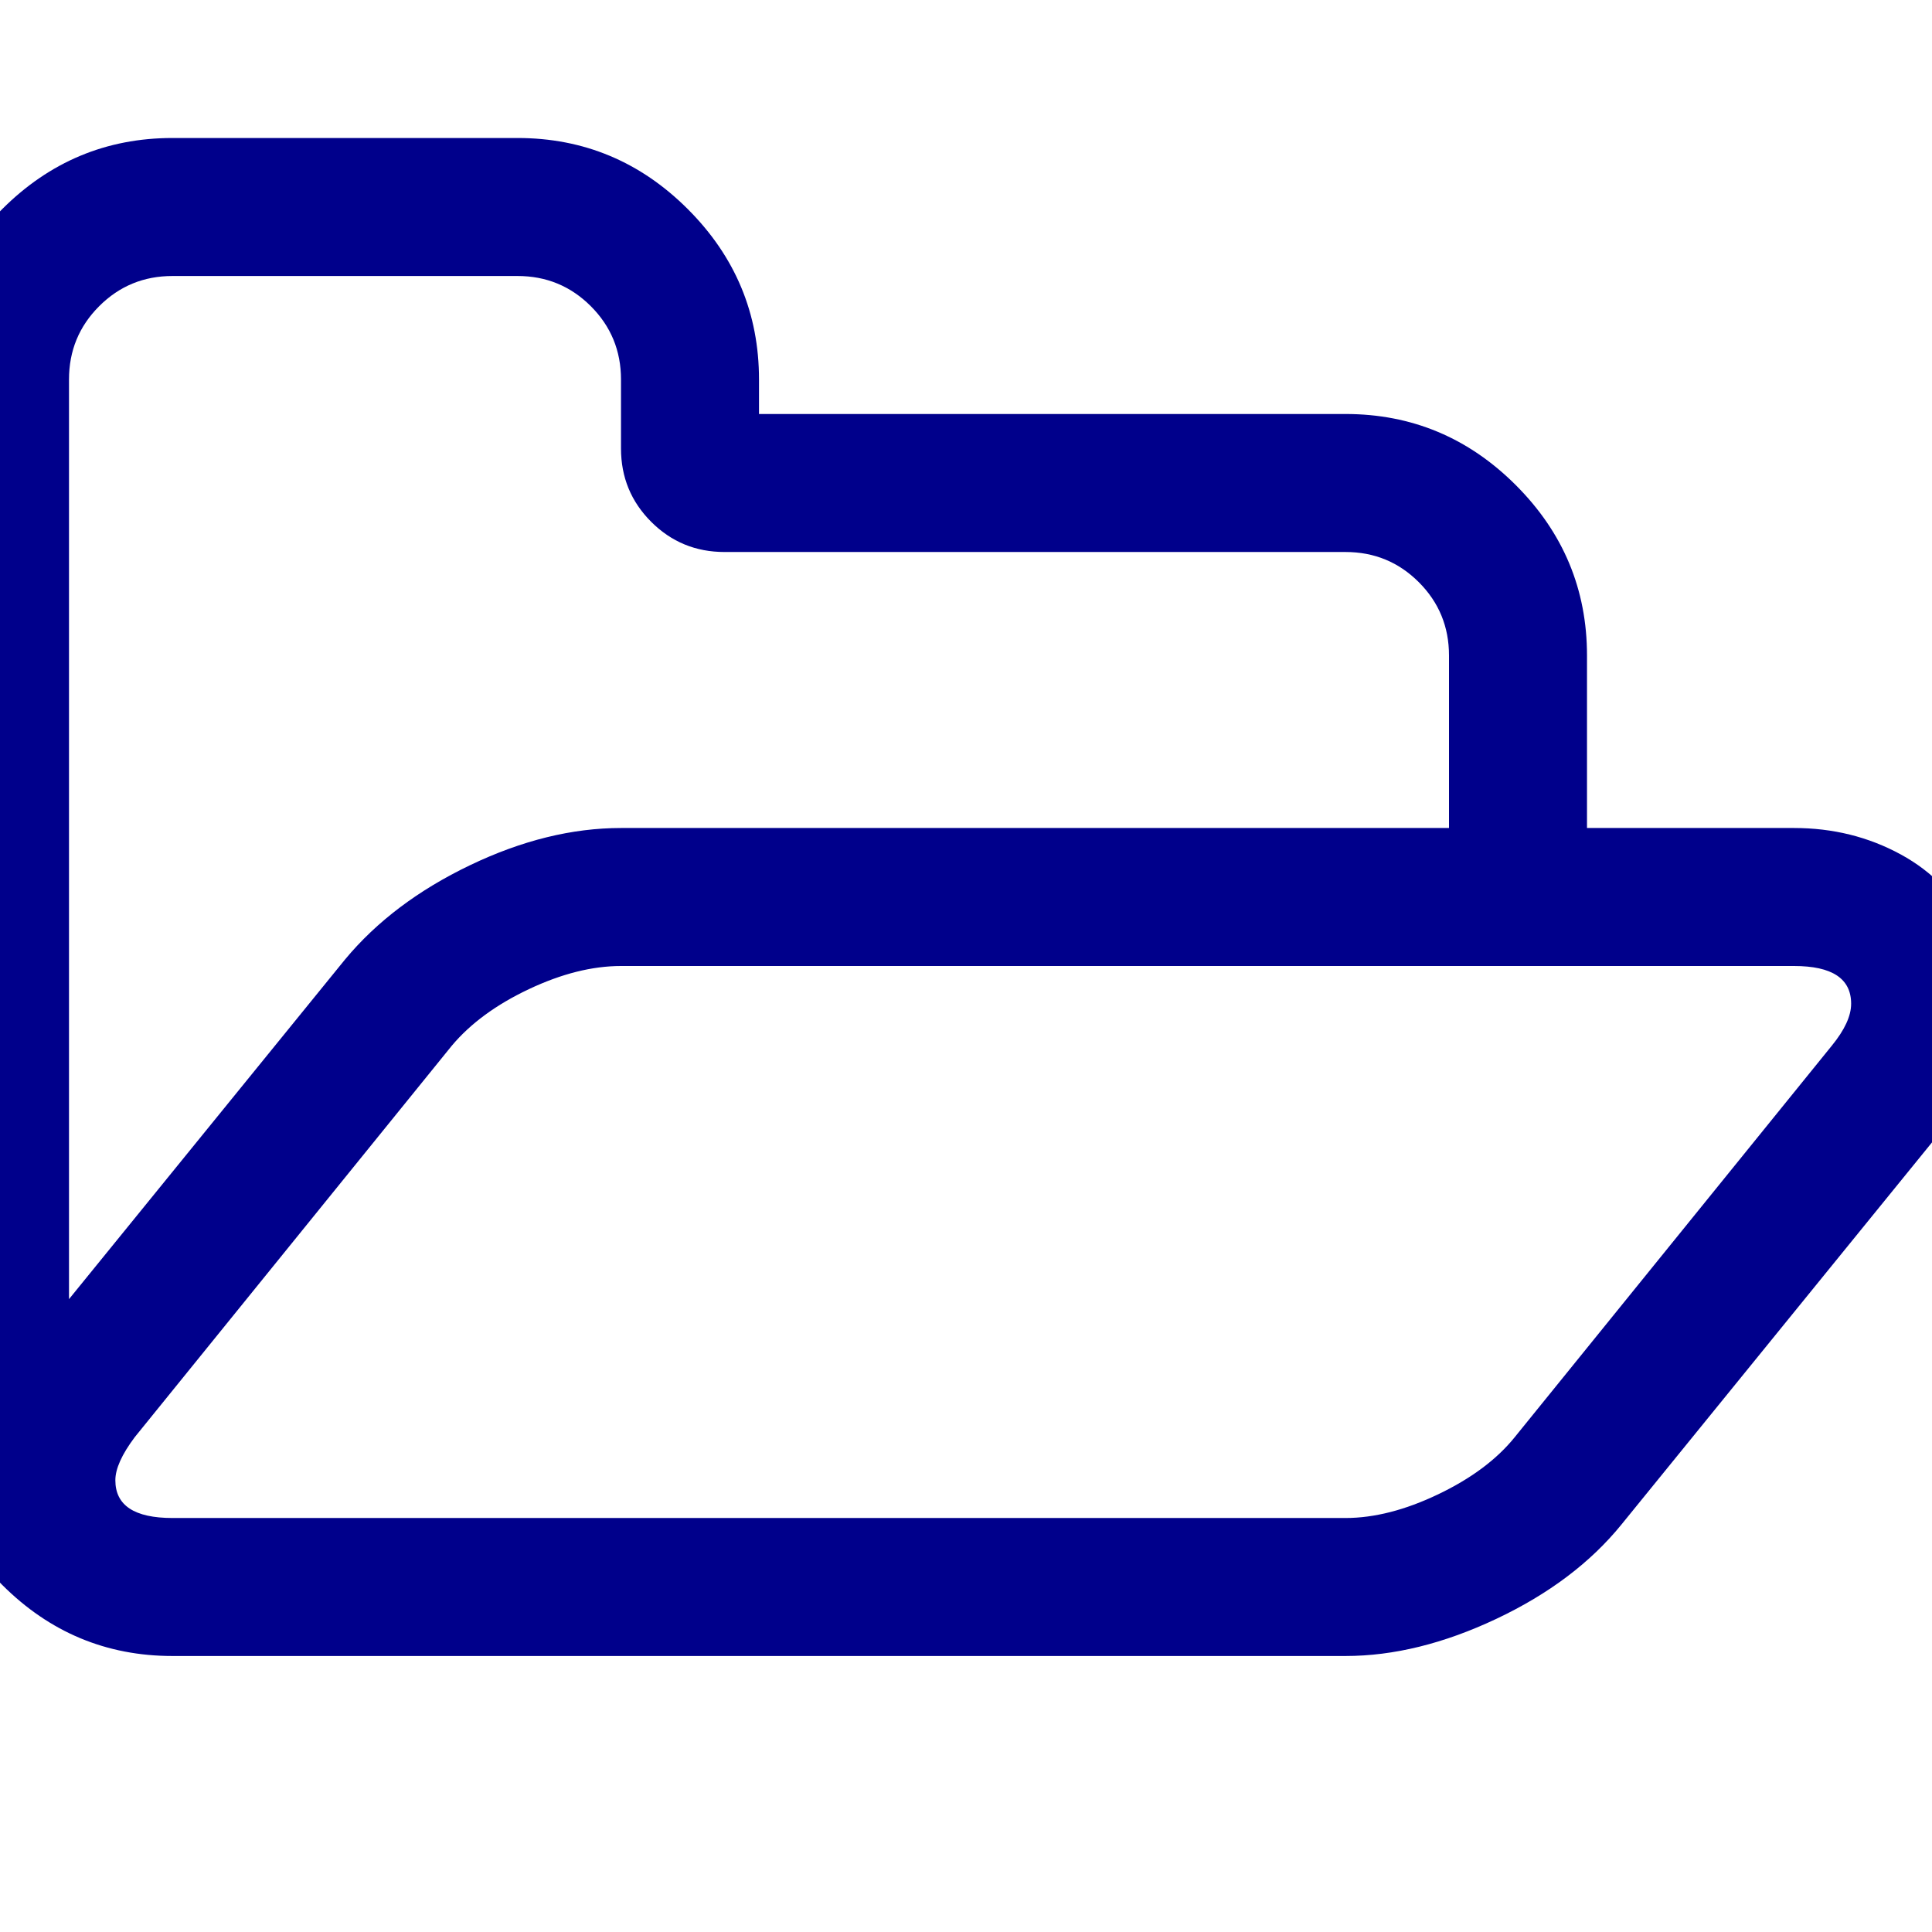 <svg width="1792" height="1792" viewBox="0 0 1792 1792" xmlns="http://www.w3.org/2000/svg"><path d="M1717 931q0-35-53-35h-1088q-40 0-85.5 21.5t-71.5 52.5l-294 363q-18 24-18 40 0 35 53 35h1088q40 0 86-22t71-53l294-363q18-22 18-39zm-1141-163h768v-160q0-40-28-68t-68-28h-576q-40 0-68-28t-28-68v-64q0-40-28-68t-68-28h-320q-40 0-68 28t-28 68v853l256-315q44-53 116-87.5t140-34.5zm1269 163q0 62-46 120l-295 363q-43 53-116 87.5t-140 34.5h-1088q-92 0-158-66t-66-158v-960q0-92 66-158t158-66h320q92 0 158 66t66 158v32h544q92 0 158 66t66 158v160h192q54 0 99 24.5t67 70.5q15 32 15 68z" fill="#00008b"/></svg>